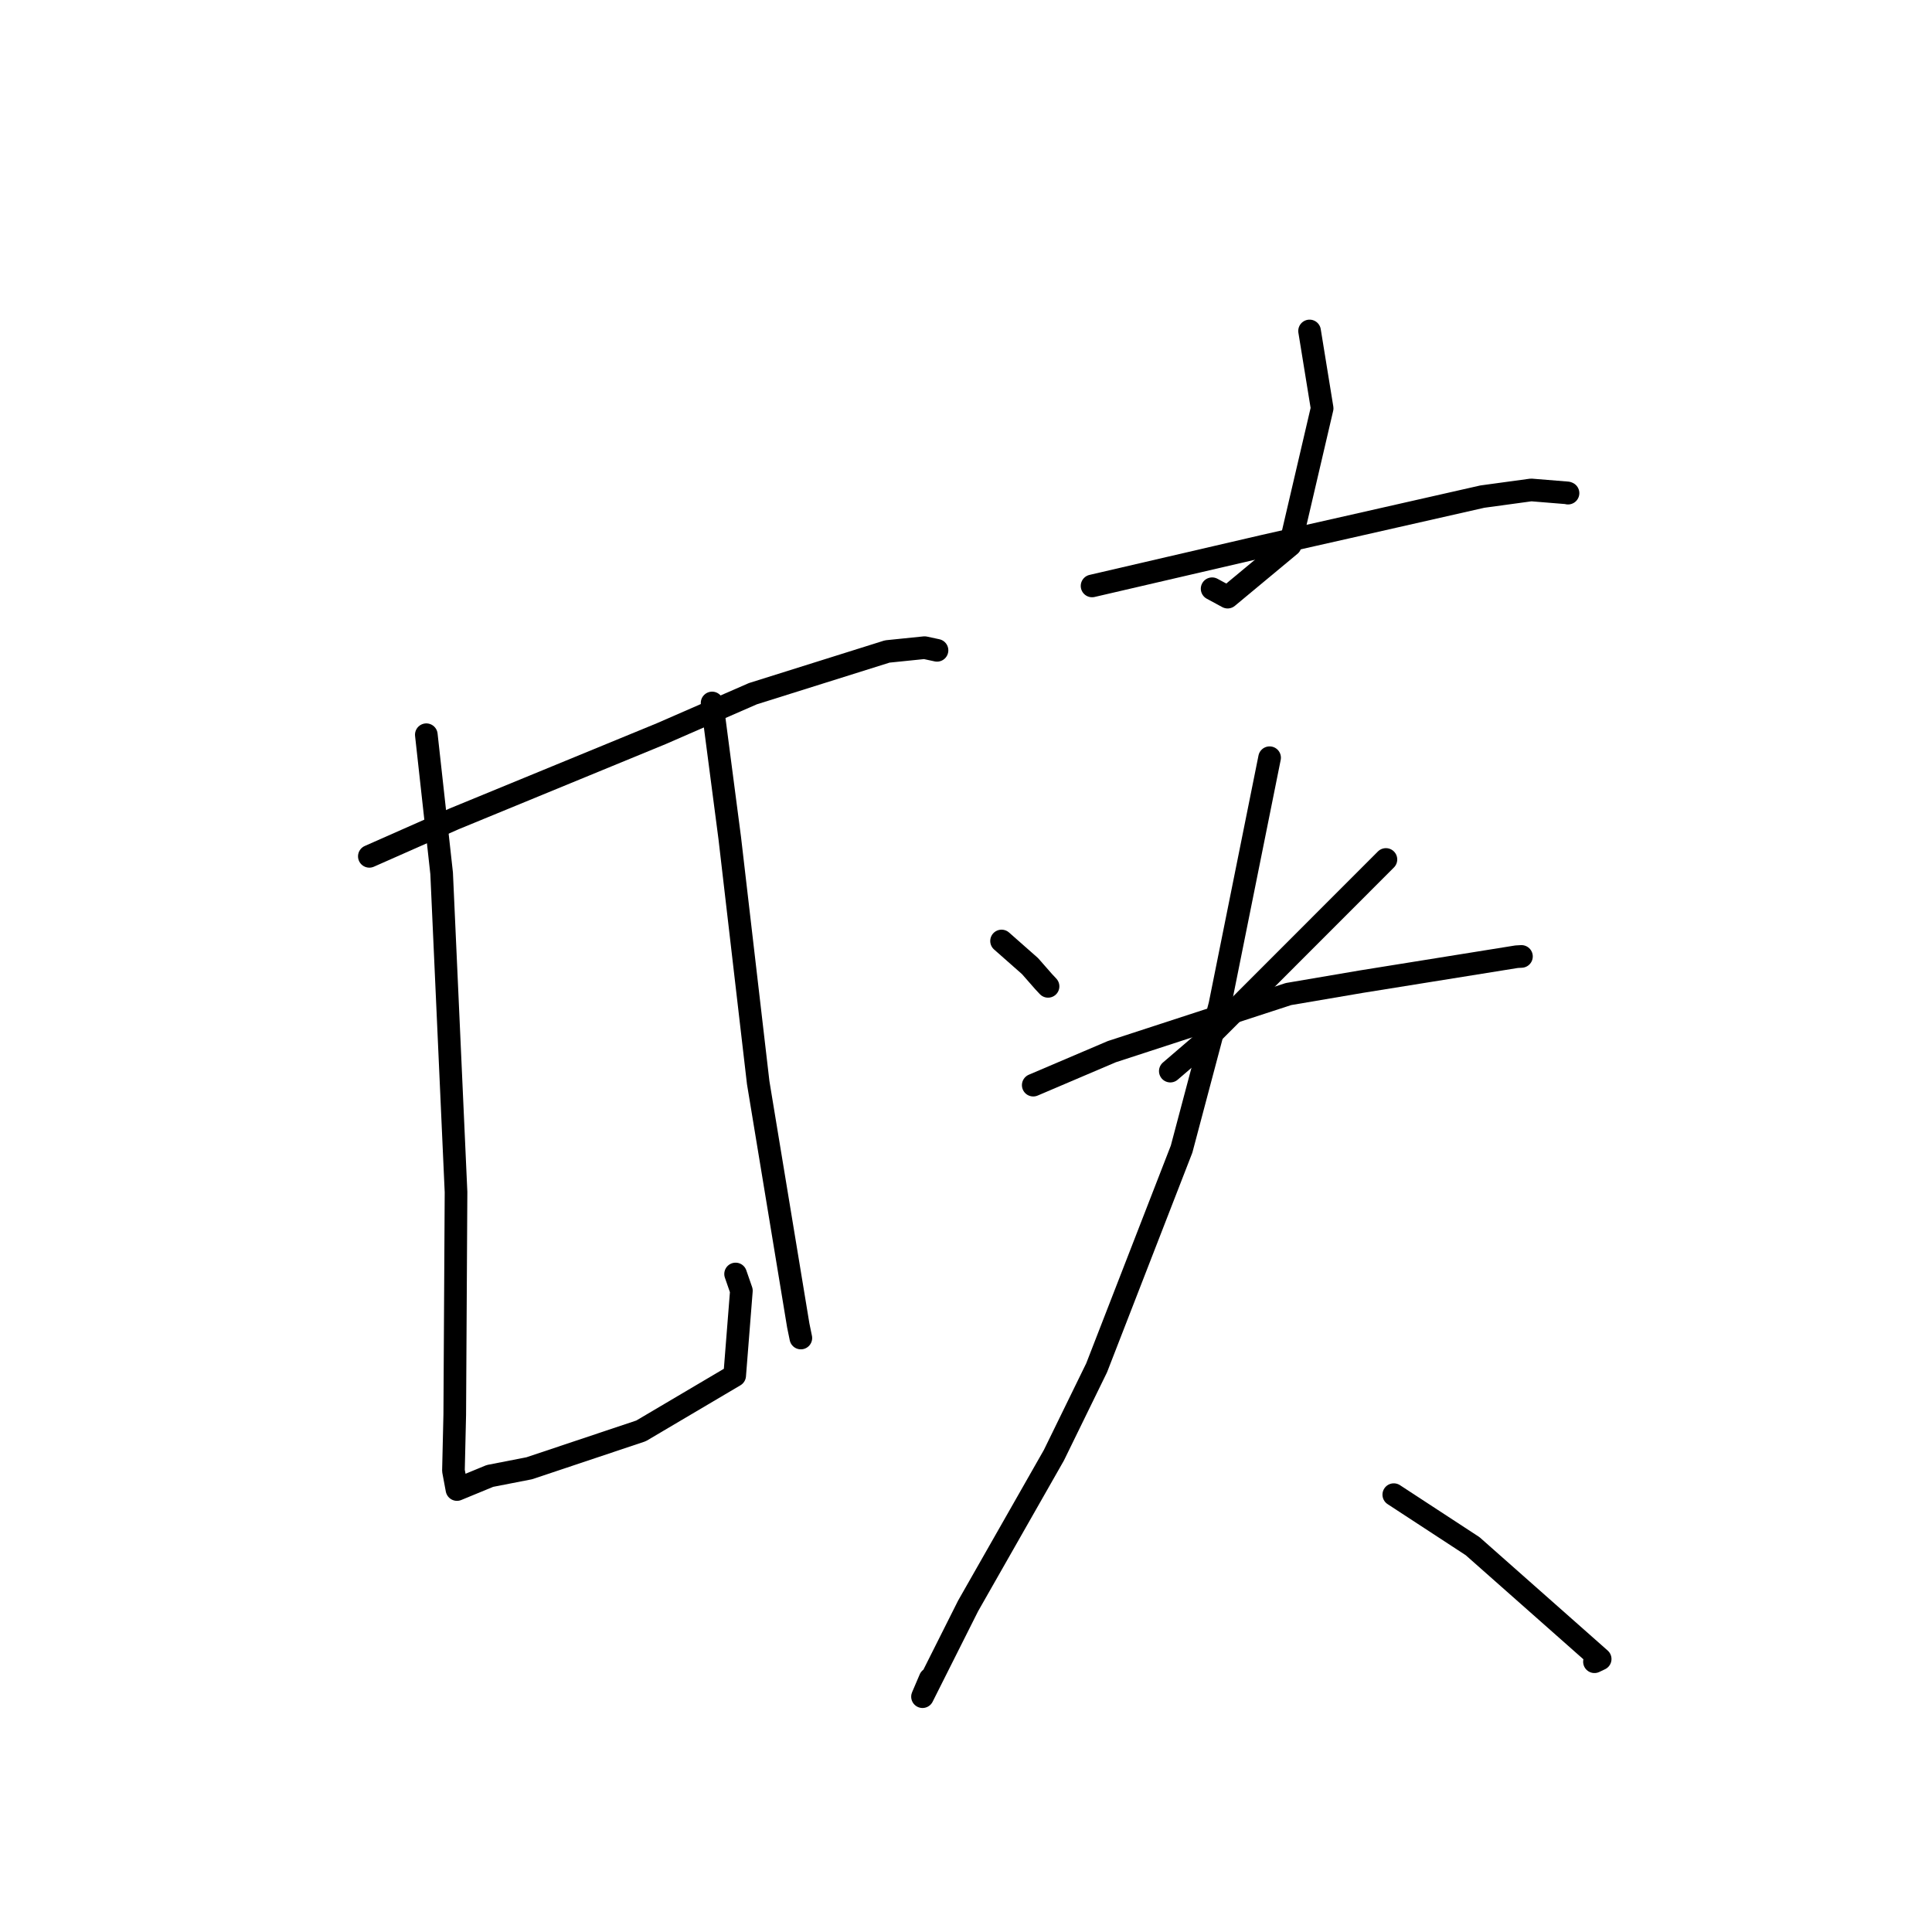 <?xml version="1.0" standalone="no"?>
    <svg width="256" height="256" xmlns="http://www.w3.org/2000/svg" version="1.1">
    <polyline stroke="black" stroke-width="3" stroke-linecap="round" fill="transparent" stroke-linejoin="round" points="48.94 113.469 60.19 108.496 87.649 97.203 99.761 91.918 117.567 86.324 122.517 85.818 124.034 86.144 124.159 86.171 " />
        <polyline stroke="black" stroke-width="3" stroke-linecap="round" fill="transparent" stroke-linejoin="round" points="56.49 97.354 58.519 115.721 60.426 157.958 60.257 187.447 60.084 194.878 60.547 197.363 60.551 197.37 64.919 195.57 70.134 194.553 84.943 189.597 97.349 182.267 98.238 171.024 97.47 168.81 " />
        <polyline stroke="black" stroke-width="3" stroke-linecap="round" fill="transparent" stroke-linejoin="round" points="94.357 93.147 96.697 111.06 100.465 143.455 105.775 175.639 106.116 177.295 " />
        <polyline stroke="black" stroke-width="3" stroke-linecap="round" fill="transparent" stroke-linejoin="round" points="173.525 43.854 175.19 54.104 170.96 72.232 162.668 79.124 160.612 78.011 " />
        <polyline stroke="black" stroke-width="3" stroke-linecap="round" fill="transparent" stroke-linejoin="round" points="144.704 77.639 167.562 72.333 178.479 69.869 196.419 65.803 202.891 64.92 207.681 65.309 207.77 65.344 " />
        <polyline stroke="black" stroke-width="3" stroke-linecap="round" fill="transparent" stroke-linejoin="round" points="132.711 124.686 136.482 128.012 138.273 130.054 138.872 130.697 " />
        <polyline stroke="black" stroke-width="3" stroke-linecap="round" fill="transparent" stroke-linejoin="round" points="183.642 113.884 158.912 138.631 155.072 141.928 " />
        <polyline stroke="black" stroke-width="3" stroke-linecap="round" fill="transparent" stroke-linejoin="round" points="136.91 143.787 147.315 139.352 170.728 131.718 180.348 130.079 200.959 126.769 201.601 126.733 " />
        <polyline stroke="black" stroke-width="3" stroke-linecap="round" fill="transparent" stroke-linejoin="round" points="168.228 100.401 161.637 133.165 156.567 152.262 145.311 181.238 139.647 192.826 128.274 212.8 122.237 224.818 123.25 222.446 " />
        <polyline stroke="black" stroke-width="3" stroke-linecap="round" fill="transparent" stroke-linejoin="round" points="184.684 198.049 195.125 204.874 212.031 219.827 211.274 220.188 " />
        </svg>